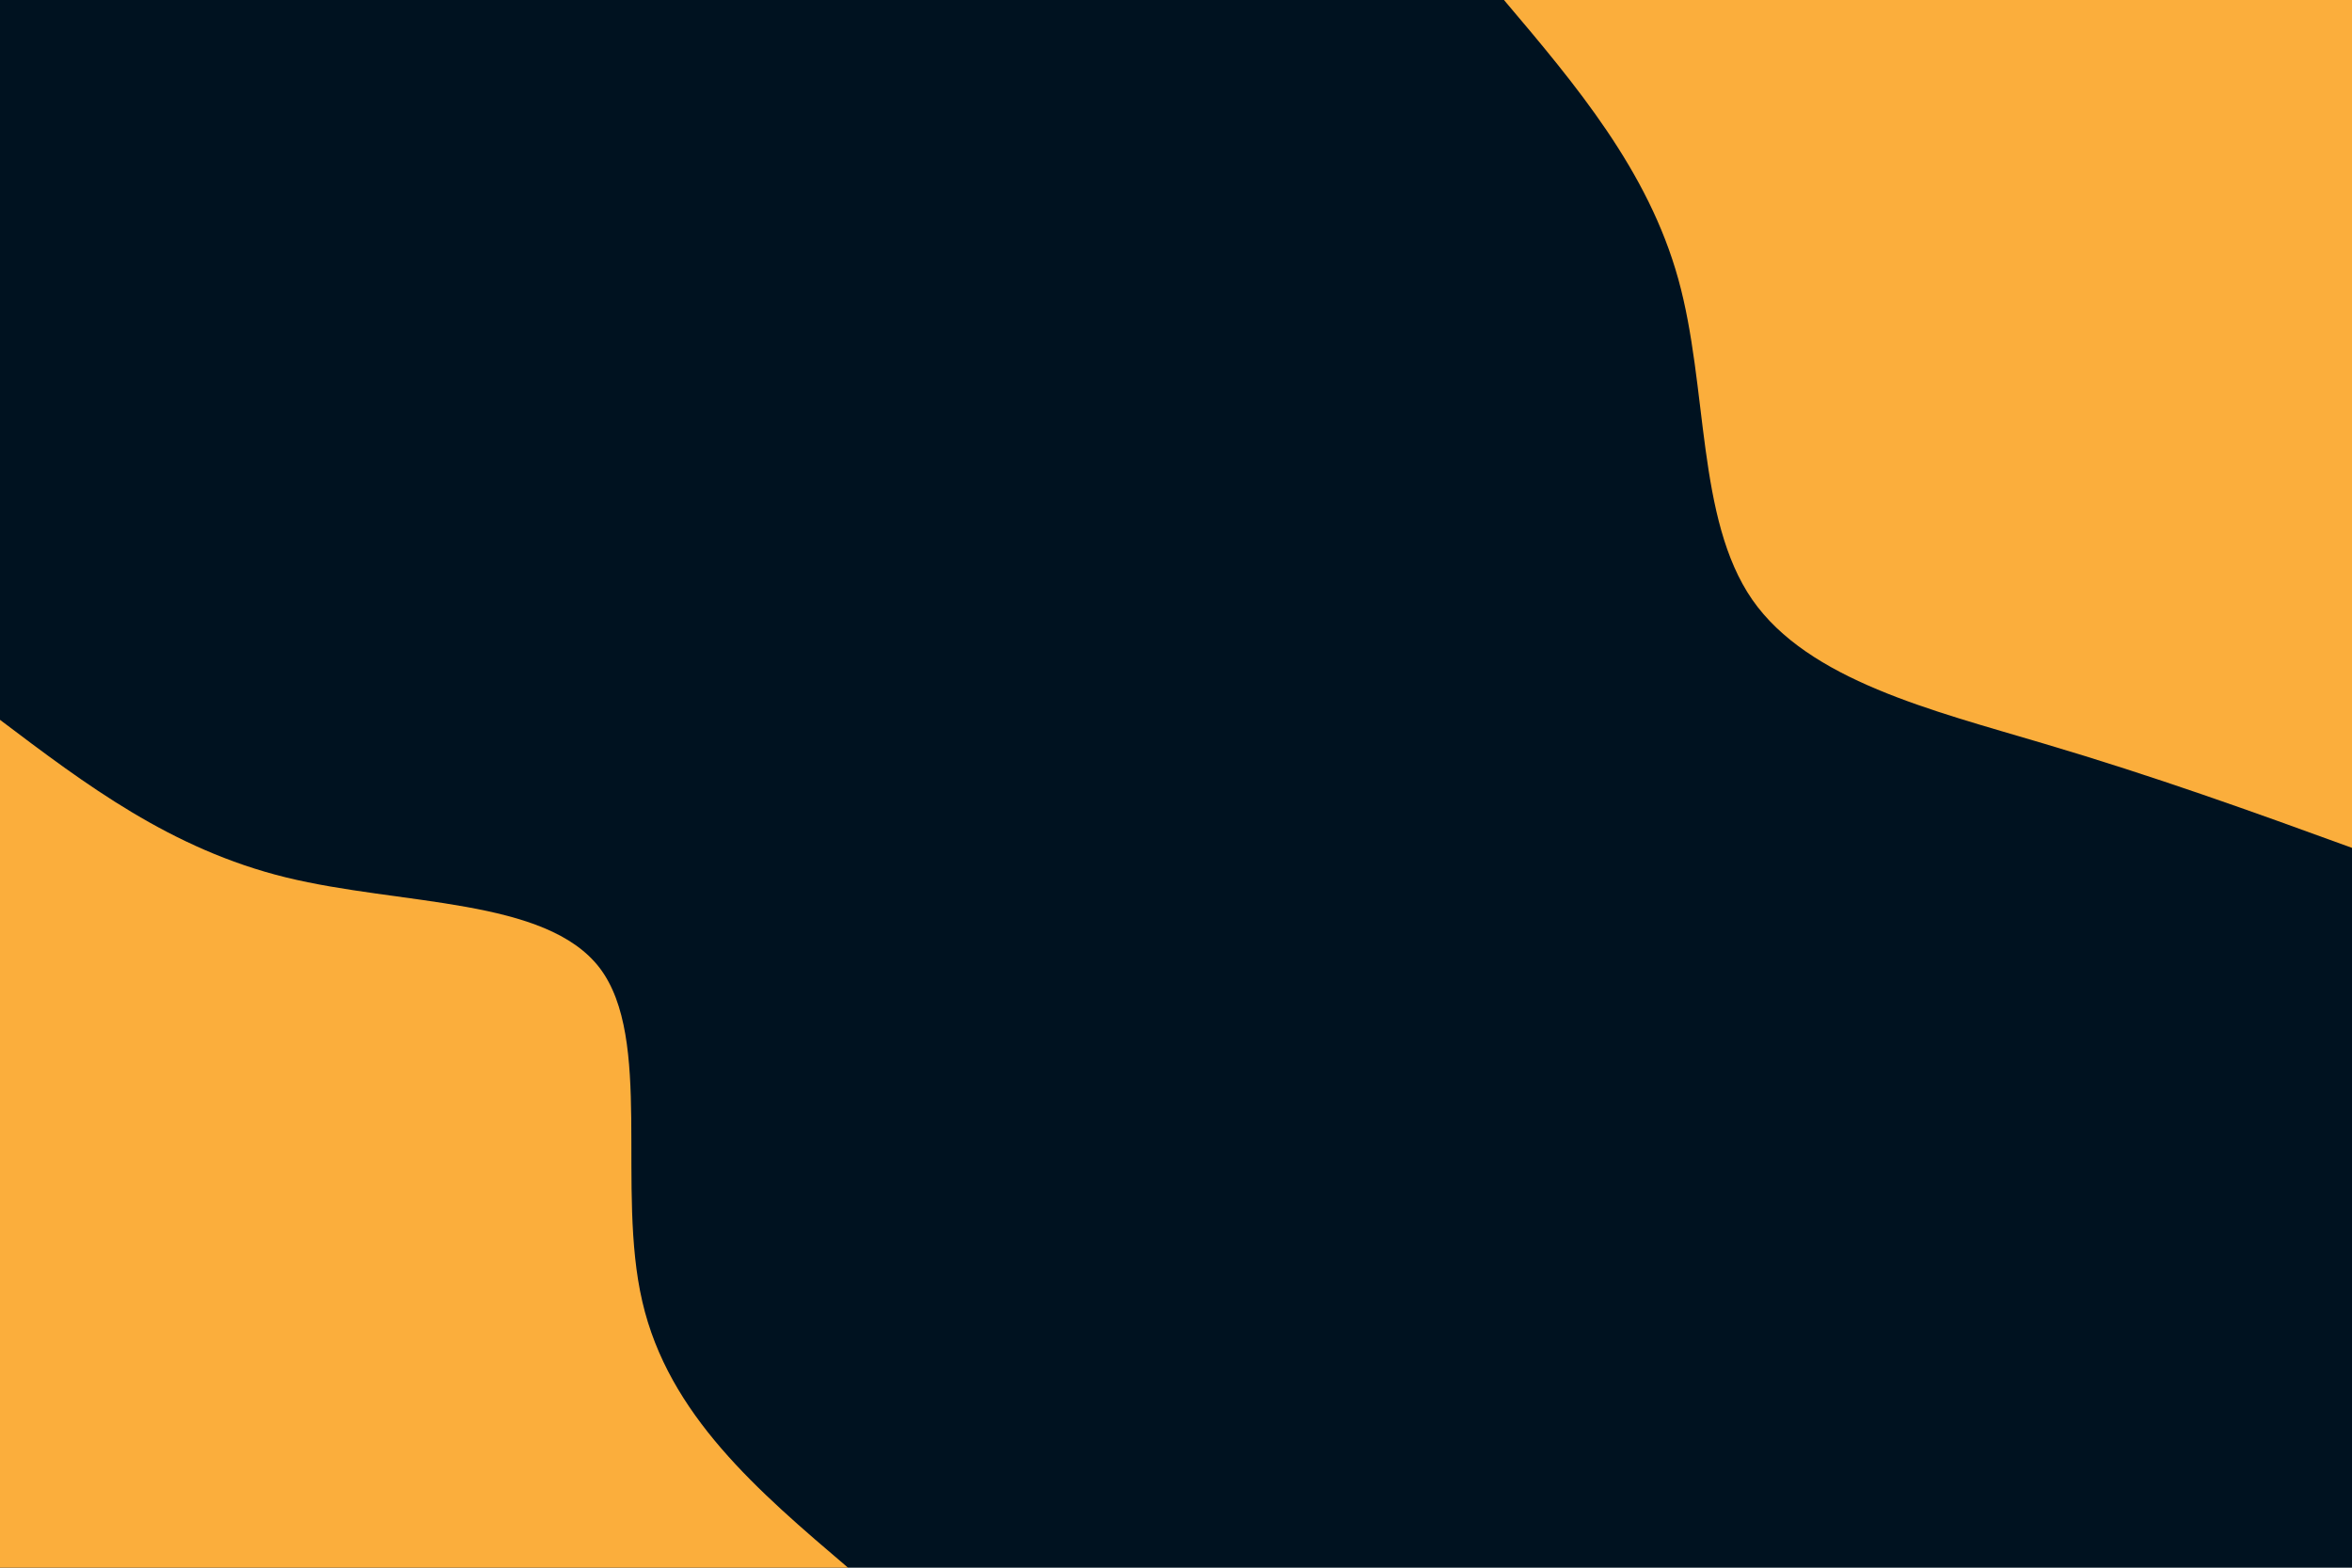 <svg id="visual" viewBox="0 0 900 600" width="900" height="600" xmlns="http://www.w3.org/2000/svg" xmlns:xlink="http://www.w3.org/1999/xlink" version="1.1"><rect x="0" y="0" width="900" height="600" fill="#001220"></rect><defs><linearGradient id="grad1_0" x1="33.3%" y1="0%" x2="100%" y2="100%"><stop offset="20%" stop-color="#001220" stop-opacity="1"></stop><stop offset="80%" stop-color="#001220" stop-opacity="1"></stop></linearGradient></defs><defs><linearGradient id="grad2_0" x1="0%" y1="0%" x2="66.7%" y2="100%"><stop offset="20%" stop-color="#001220" stop-opacity="1"></stop><stop offset="80%" stop-color="#001220" stop-opacity="1"></stop></linearGradient></defs><g transform="translate(900, 0)"><path d="M0 324.5C-37.6 310.8 -75.3 297.2 -117.9 284.6C-160.5 271.9 -208 260.4 -229.5 229.5C-250.9 198.5 -246.3 148.2 -257.8 106.8C-269.3 65.3 -296.9 32.6 -324.5 0L0 0Z" fill="#FBAE3C"></path></g><g transform="translate(0, 600)"><path d="M0 -324.5C32.7 -299.8 65.4 -275 109.4 -264.2C153.5 -253.4 208.9 -256.5 229.5 -229.5C250 -202.4 235.7 -145.1 245.8 -101.8C255.8 -58.5 290.1 -29.3 324.5 0L0 0Z" fill="#FBAE3C"></path></g></svg>